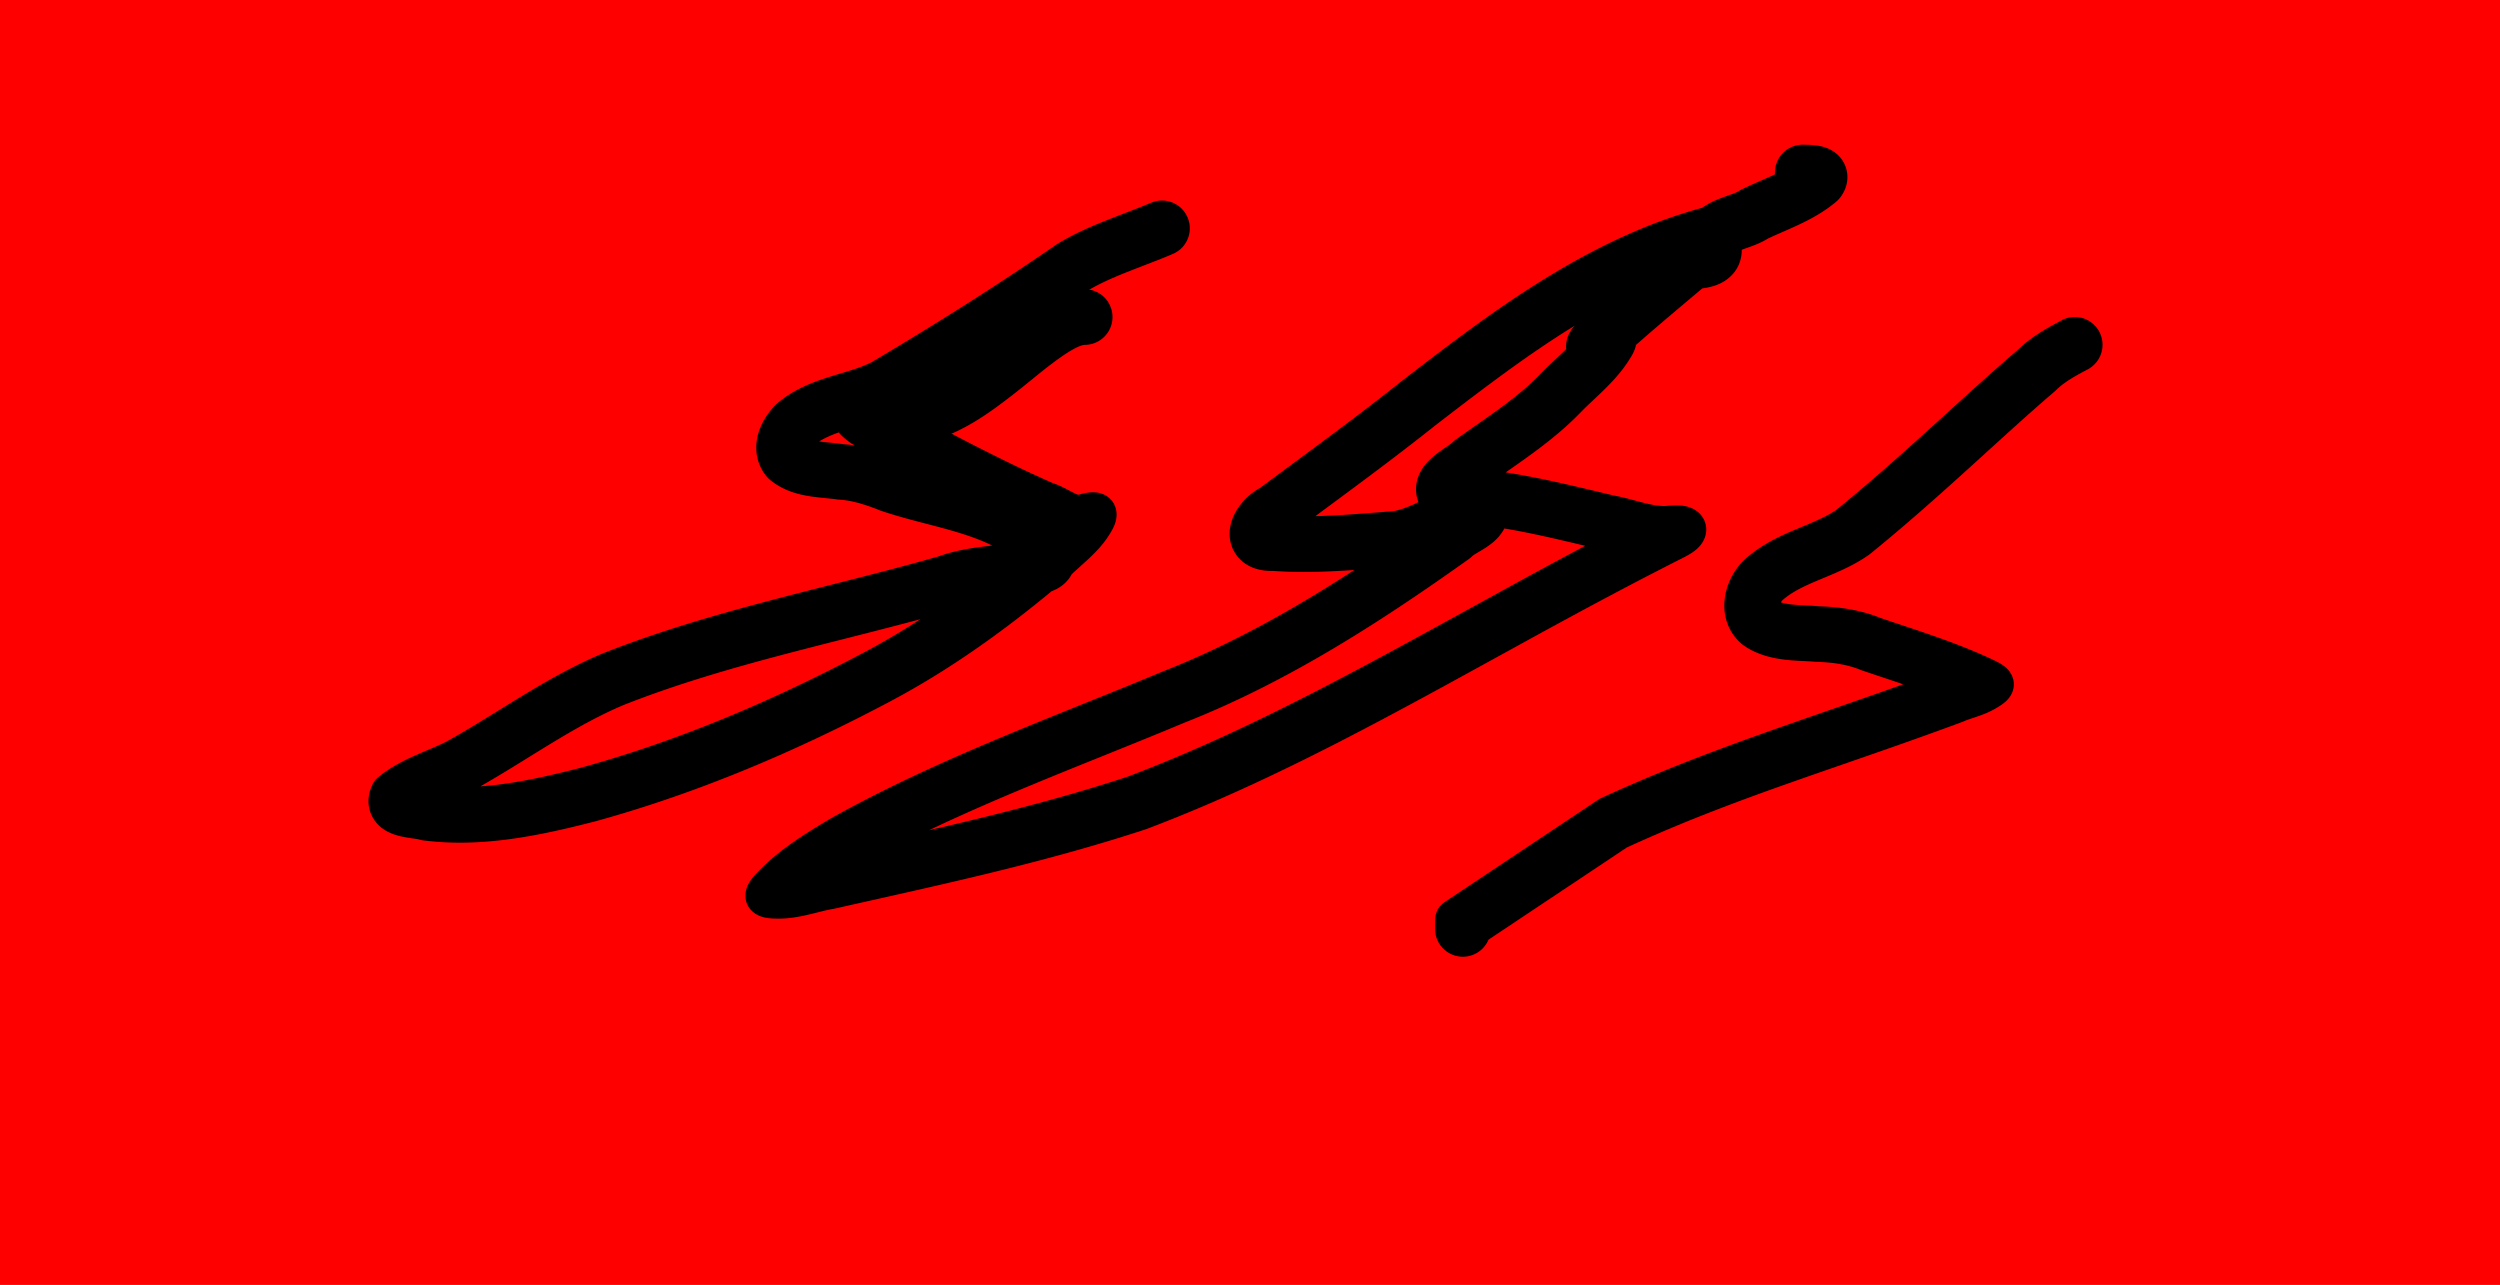 <?xml version="1.0" encoding="UTF-8" standalone="no"?>
<!-- Created with Inkscape (http://www.inkscape.org/) -->

<svg
   width="121.793mm"
   height="62.598mm"
   viewBox="0 0 121.793 62.598"
   version="1.1"
   id="svg5"
   inkscape:version="1.1 (c68e22c387, 2021-05-23)"
   sodipodi:docname="parali.svg"
   xmlns:inkscape="http://www.inkscape.org/namespaces/inkscape"
   xmlns:sodipodi="http://sodipodi.sourceforge.net/DTD/sodipodi-0.dtd"
   xmlns="http://www.w3.org/2000/svg"
   xmlns:svg="http://www.w3.org/2000/svg">
  <sodipodi:namedview
     id="namedview7"
     pagecolor="#ffffff"
     bordercolor="#666666"
     borderopacity="1.0"
     inkscape:pageshadow="2"
     inkscape:pageopacity="0.0"
     inkscape:pagecheckerboard="0"
     inkscape:document-units="mm"
     showgrid="false"
     inkscape:zoom="0.97637486"
     inkscape:cx="307.25904"
     inkscape:cy="113.17375"
     inkscape:window-width="1366"
     inkscape:window-height="705"
     inkscape:window-x="-8"
     inkscape:window-y="-8"
     inkscape:window-maximized="1"
     inkscape:current-layer="layer1" />
  <defs
     id="defs2">
    <inkscape:path-effect
       effect="powerstroke"
       id="path-effect2509"
       is_visible="true"
       lpeversion="1"
       offset_points="3.084,1.355"
       not_jump="true"
       sort_points="true"
       interpolator_type="CentripetalCatmullRom"
       interpolator_beta="0.75"
       start_linecap_type="round"
       linejoin_type="spiro"
       miter_limit="4"
       scale_width="1"
       end_linecap_type="round" />
    <inkscape:path-effect
       effect="simplify"
       id="path-effect2507"
       is_visible="true"
       lpeversion="1"
       steps="1"
       threshold="0.003"
       smooth_angles="0"
       helper_size="0"
       simplify_individual_paths="false"
       simplify_just_coalesce="false"
       step="1" />
    <inkscape:path-effect
       effect="powerstroke"
       id="path-effect2498"
       is_visible="true"
       lpeversion="1"
       offset_points="0.406,1.355"
       not_jump="true"
       sort_points="true"
       interpolator_type="CentripetalCatmullRom"
       interpolator_beta="0.75"
       start_linecap_type="round"
       linejoin_type="spiro"
       miter_limit="4"
       scale_width="1"
       end_linecap_type="round" />
    <inkscape:path-effect
       effect="simplify"
       id="path-effect2496"
       is_visible="true"
       lpeversion="1"
       steps="1"
       threshold="0.003"
       smooth_angles="0"
       helper_size="0"
       simplify_individual_paths="false"
       simplify_just_coalesce="false"
       step="1" />
    <inkscape:path-effect
       effect="powerstroke"
       id="path-effect2491"
       is_visible="true"
       lpeversion="1"
       offset_points="3.377,1.355"
       not_jump="true"
       sort_points="true"
       interpolator_type="CentripetalCatmullRom"
       interpolator_beta="0.75"
       start_linecap_type="round"
       linejoin_type="spiro"
       miter_limit="4"
       scale_width="1"
       end_linecap_type="round" />
    <inkscape:path-effect
       effect="simplify"
       id="path-effect2489"
       is_visible="true"
       lpeversion="1"
       steps="1"
       threshold="0.003"
       smooth_angles="0"
       helper_size="0"
       simplify_individual_paths="false"
       simplify_just_coalesce="false"
       step="1" />
    <inkscape:path-effect
       effect="powerstroke"
       id="path-effect2480"
       is_visible="true"
       lpeversion="1"
       offset_points="2.571,1.355"
       not_jump="true"
       sort_points="true"
       interpolator_type="CentripetalCatmullRom"
       interpolator_beta="0.75"
       start_linecap_type="round"
       linejoin_type="spiro"
       miter_limit="4"
       scale_width="1"
       end_linecap_type="round" />
    <inkscape:path-effect
       effect="simplify"
       id="path-effect2478"
       is_visible="true"
       lpeversion="1"
       steps="1"
       threshold="0.003"
       smooth_angles="0"
       helper_size="0"
       simplify_individual_paths="false"
       simplify_just_coalesce="false"
       step="1" />
    <inkscape:path-effect
       effect="powerstroke"
       id="path-effect1646"
       is_visible="true"
       lpeversion="1"
       offset_points="2.465,1.355"
       not_jump="true"
       sort_points="true"
       interpolator_type="CentripetalCatmullRom"
       interpolator_beta="0.75"
       start_linecap_type="round"
       linejoin_type="spiro"
       miter_limit="4"
       scale_width="1"
       end_linecap_type="round" />
    <inkscape:path-effect
       effect="simplify"
       id="path-effect1644"
       is_visible="true"
       lpeversion="1"
       steps="1"
       threshold="0.003"
       smooth_angles="0"
       helper_size="0"
       simplify_individual_paths="false"
       simplify_just_coalesce="false"
       step="1" />
    <inkscape:path-effect
       effect="powerstroke"
       id="path-effect1639"
       is_visible="true"
       lpeversion="1"
       offset_points="3.709,1.355"
       not_jump="true"
       sort_points="true"
       interpolator_type="CentripetalCatmullRom"
       interpolator_beta="0.75"
       start_linecap_type="round"
       linejoin_type="spiro"
       miter_limit="4"
       scale_width="1"
       end_linecap_type="round" />
    <inkscape:path-effect
       effect="simplify"
       id="path-effect1637"
       is_visible="true"
       lpeversion="1"
       steps="1"
       threshold="0.003"
       smooth_angles="0"
       helper_size="0"
       simplify_individual_paths="false"
       simplify_just_coalesce="false"
       step="1" />
    <inkscape:path-effect
       effect="powerstroke"
       id="path-effect1632"
       is_visible="true"
       lpeversion="1"
       offset_points="1.804,1.355"
       not_jump="true"
       sort_points="true"
       interpolator_type="CentripetalCatmullRom"
       interpolator_beta="0.75"
       start_linecap_type="round"
       linejoin_type="spiro"
       miter_limit="4"
       scale_width="1"
       end_linecap_type="round" />
    <inkscape:path-effect
       effect="simplify"
       id="path-effect1630"
       is_visible="true"
       lpeversion="1"
       steps="1"
       threshold="0.003"
       smooth_angles="0"
       helper_size="0"
       simplify_individual_paths="false"
       simplify_just_coalesce="false"
       step="1" />
    <inkscape:path-effect
       effect="powerstroke"
       id="path-effect1625"
       is_visible="true"
       lpeversion="1"
       offset_points="1.017,1.355"
       not_jump="true"
       sort_points="true"
       interpolator_type="CentripetalCatmullRom"
       interpolator_beta="0.75"
       start_linecap_type="round"
       linejoin_type="spiro"
       miter_limit="4"
       scale_width="1"
       end_linecap_type="round" />
    <inkscape:path-effect
       effect="simplify"
       id="path-effect1623"
       is_visible="true"
       lpeversion="1"
       steps="1"
       threshold="0.003"
       smooth_angles="0"
       helper_size="0"
       simplify_individual_paths="false"
       simplify_just_coalesce="false"
       step="1" />
    <inkscape:path-effect
       effect="powerstroke"
       id="path-effect376"
       is_visible="true"
       lpeversion="1"
       offset_points="2.832,2.71"
       not_jump="true"
       sort_points="true"
       interpolator_type="CentripetalCatmullRom"
       interpolator_beta="0.75"
       start_linecap_type="round"
       linejoin_type="spiro"
       miter_limit="4"
       scale_width="1"
       end_linecap_type="round" />
    <inkscape:path-effect
       effect="simplify"
       id="path-effect374"
       is_visible="true"
       lpeversion="1"
       steps="1"
       threshold="0.003"
       smooth_angles="0"
       helper_size="0"
       simplify_individual_paths="false"
       simplify_just_coalesce="false"
       step="1" />
    <inkscape:path-effect
       effect="powerstroke"
       id="path-effect369"
       is_visible="true"
       lpeversion="1"
       offset_points="2.912,2.71"
       not_jump="true"
       sort_points="true"
       interpolator_type="CentripetalCatmullRom"
       interpolator_beta="0.75"
       start_linecap_type="round"
       linejoin_type="spiro"
       miter_limit="4"
       scale_width="1"
       end_linecap_type="round" />
    <inkscape:path-effect
       effect="simplify"
       id="path-effect367"
       is_visible="true"
       lpeversion="1"
       steps="1"
       threshold="0.003"
       smooth_angles="0"
       helper_size="0"
       simplify_individual_paths="false"
       simplify_just_coalesce="false"
       step="1" />
    <inkscape:path-effect
       effect="powerstroke"
       id="path-effect360"
       is_visible="true"
       lpeversion="1"
       offset_points="1,2.71"
       not_jump="true"
       sort_points="true"
       interpolator_type="CentripetalCatmullRom"
       interpolator_beta="0.75"
       start_linecap_type="round"
       linejoin_type="spiro"
       miter_limit="4"
       scale_width="1"
       end_linecap_type="round" />
    <inkscape:path-effect
       effect="simplify"
       id="path-effect358"
       is_visible="true"
       lpeversion="1"
       steps="1"
       threshold="0.003"
       smooth_angles="0"
       helper_size="0"
       simplify_individual_paths="false"
       simplify_just_coalesce="false"
       step="1" />
    <inkscape:path-effect
       effect="powerstroke"
       id="path-effect353"
       is_visible="true"
       lpeversion="1"
       offset_points="1,2.71"
       not_jump="true"
       sort_points="true"
       interpolator_type="CentripetalCatmullRom"
       interpolator_beta="0.75"
       start_linecap_type="round"
       linejoin_type="spiro"
       miter_limit="4"
       scale_width="1"
       end_linecap_type="round" />
    <inkscape:path-effect
       effect="simplify"
       id="path-effect351"
       is_visible="true"
       lpeversion="1"
       steps="1"
       threshold="0.003"
       smooth_angles="0"
       helper_size="0"
       simplify_individual_paths="false"
       simplify_just_coalesce="false"
       step="1" />
    <inkscape:path-effect
       effect="powerstroke"
       id="path-effect346"
       is_visible="true"
       lpeversion="1"
       offset_points="2.5,2.71"
       not_jump="true"
       sort_points="true"
       interpolator_type="CentripetalCatmullRom"
       interpolator_beta="0.75"
       start_linecap_type="round"
       linejoin_type="spiro"
       miter_limit="4"
       scale_width="1"
       end_linecap_type="round" />
    <inkscape:path-effect
       effect="simplify"
       id="path-effect344"
       is_visible="true"
       lpeversion="1"
       steps="1"
       threshold="0.003"
       smooth_angles="0"
       helper_size="0"
       simplify_individual_paths="false"
       simplify_just_coalesce="false"
       step="1" />
    <inkscape:path-effect
       effect="powerstroke"
       id="path-effect339"
       is_visible="true"
       lpeversion="1"
       offset_points="1,2.71"
       not_jump="true"
       sort_points="true"
       interpolator_type="CentripetalCatmullRom"
       interpolator_beta="0.75"
       start_linecap_type="round"
       linejoin_type="spiro"
       miter_limit="4"
       scale_width="1"
       end_linecap_type="round" />
    <inkscape:path-effect
       effect="simplify"
       id="path-effect337"
       is_visible="true"
       lpeversion="1"
       steps="1"
       threshold="0.003"
       smooth_angles="0"
       helper_size="0"
       simplify_individual_paths="false"
       simplify_just_coalesce="false"
       step="1" />
    <inkscape:path-effect
       effect="powerstroke"
       id="path-effect332"
       is_visible="true"
       lpeversion="1"
       offset_points="2.051,2.71"
       not_jump="true"
       sort_points="true"
       interpolator_type="CentripetalCatmullRom"
       interpolator_beta="0.75"
       start_linecap_type="round"
       linejoin_type="spiro"
       miter_limit="4"
       scale_width="1"
       end_linecap_type="round" />
    <inkscape:path-effect
       effect="simplify"
       id="path-effect330"
       is_visible="true"
       lpeversion="1"
       steps="1"
       threshold="0.003"
       smooth_angles="0"
       helper_size="0"
       simplify_individual_paths="false"
       simplify_just_coalesce="false"
       step="1" />
    <inkscape:path-effect
       effect="powerstroke"
       id="path-effect325"
       is_visible="true"
       lpeversion="1"
       offset_points="2.663,2.71"
       not_jump="true"
       sort_points="true"
       interpolator_type="CentripetalCatmullRom"
       interpolator_beta="0.75"
       start_linecap_type="round"
       linejoin_type="spiro"
       miter_limit="4"
       scale_width="1"
       end_linecap_type="round" />
    <inkscape:path-effect
       effect="simplify"
       id="path-effect323"
       is_visible="true"
       lpeversion="1"
       steps="1"
       threshold="0.003"
       smooth_angles="0"
       helper_size="0"
       simplify_individual_paths="false"
       simplify_just_coalesce="false"
       step="1" />
    <inkscape:path-effect
       effect="powerstroke"
       id="path-effect318"
       is_visible="true"
       lpeversion="1"
       offset_points="0.42,2.71"
       not_jump="true"
       sort_points="true"
       interpolator_type="CentripetalCatmullRom"
       interpolator_beta="0.75"
       start_linecap_type="round"
       linejoin_type="spiro"
       miter_limit="4"
       scale_width="1"
       end_linecap_type="round" />
    <inkscape:path-effect
       effect="simplify"
       id="path-effect316"
       is_visible="true"
       lpeversion="1"
       steps="1"
       threshold="0.003"
       smooth_angles="0"
       helper_size="0"
       simplify_individual_paths="false"
       simplify_just_coalesce="false"
       step="1" />
    <inkscape:path-effect
       effect="powerstroke"
       id="path-effect311"
       is_visible="true"
       lpeversion="1"
       offset_points="0.846,2.71"
       not_jump="true"
       sort_points="true"
       interpolator_type="CentripetalCatmullRom"
       interpolator_beta="0.75"
       start_linecap_type="round"
       linejoin_type="spiro"
       miter_limit="4"
       scale_width="1"
       end_linecap_type="round" />
    <inkscape:path-effect
       effect="simplify"
       id="path-effect309"
       is_visible="true"
       lpeversion="1"
       steps="1"
       threshold="0.003"
       smooth_angles="0"
       helper_size="0"
       simplify_individual_paths="false"
       simplify_just_coalesce="false"
       step="1" />
    <inkscape:path-effect
       effect="powerstroke"
       id="path-effect304"
       is_visible="true"
       lpeversion="1"
       offset_points="2.12,5.42"
       not_jump="true"
       sort_points="true"
       interpolator_type="CentripetalCatmullRom"
       interpolator_beta="0.75"
       start_linecap_type="round"
       linejoin_type="spiro"
       miter_limit="4"
       scale_width="1"
       end_linecap_type="round" />
    <inkscape:path-effect
       effect="simplify"
       id="path-effect302"
       is_visible="true"
       lpeversion="1"
       steps="1"
       threshold="0.003"
       smooth_angles="0"
       helper_size="0"
       simplify_individual_paths="false"
       simplify_just_coalesce="false"
       step="1" />
    <inkscape:path-effect
       effect="powerstroke"
       id="path-effect297"
       is_visible="true"
       lpeversion="1"
       offset_points="0.14,7.96"
       not_jump="true"
       sort_points="true"
       interpolator_type="CentripetalCatmullRom"
       interpolator_beta="0.75"
       start_linecap_type="round"
       linejoin_type="spiro"
       miter_limit="4"
       scale_width="1"
       end_linecap_type="round" />
    <inkscape:path-effect
       effect="simplify"
       id="path-effect295"
       is_visible="true"
       lpeversion="1"
       steps="1"
       threshold="0.003"
       smooth_angles="0"
       helper_size="0"
       simplify_individual_paths="false"
       simplify_just_coalesce="false"
       step="1" />
    <inkscape:path-effect
       effect="powerstroke"
       id="path-effect290"
       is_visible="true"
       lpeversion="1"
       offset_points="1.779,8.13"
       not_jump="true"
       sort_points="true"
       interpolator_type="CentripetalCatmullRom"
       interpolator_beta="0.75"
       start_linecap_type="round"
       linejoin_type="spiro"
       miter_limit="4"
       scale_width="1"
       end_linecap_type="round" />
    <inkscape:path-effect
       effect="simplify"
       id="path-effect288"
       is_visible="true"
       lpeversion="1"
       steps="1"
       threshold="0.003"
       smooth_angles="0"
       helper_size="0"
       simplify_individual_paths="false"
       simplify_just_coalesce="false"
       step="1" />
    <inkscape:path-effect
       effect="powerstroke"
       id="path-effect283"
       is_visible="true"
       lpeversion="1"
       offset_points="1.672,8.13"
       not_jump="true"
       sort_points="true"
       interpolator_type="CentripetalCatmullRom"
       interpolator_beta="0.75"
       start_linecap_type="round"
       linejoin_type="spiro"
       miter_limit="4"
       scale_width="1"
       end_linecap_type="round" />
    <inkscape:path-effect
       effect="simplify"
       id="path-effect281"
       is_visible="true"
       lpeversion="1"
       steps="1"
       threshold="0.003"
       smooth_angles="0"
       helper_size="0"
       simplify_individual_paths="false"
       simplify_just_coalesce="false"
       step="1" />
  </defs>
  <g
     inkscape:label="Camada 1"
     inkscape:groupmode="layer"
     id="layer1"
     transform="translate(-46.433,-125.952)">
    <path
       style="fill:#000000;stroke:none;stroke-width:1px;stroke-linecap:butt;stroke-linejoin:miter;stroke-opacity:1"
       d="M 372.808,577.647 432.211,432.211"
       id="path364" />
    <path
       style="fill:#000000;stroke:none;stroke-width:1px;stroke-linecap:butt;stroke-linejoin:miter;stroke-opacity:1"
       d="m 323.646,340.033 93.202,-119.831"
       id="path1698" />
    <rect
       style="fill:#ff0000;stroke-width:0.284"
       id="rect2362"
       width="121.793"
       height="62.598"
       x="46.433"
       y="125.952" />
    <path
       d="m 129.552,136.023 c -2.294,0.604 -4.87,1.655 -7.952,3.566 -2.275,1.41 -4.343,2.97 -6.902,4.945 -0.005,0.004 -0.01,0.008 -0.015,0.012 -2.162,1.719 -4.001,3.053 -6.864,5.176 -0.315,0.171 -0.593,0.402 -0.817,0.653 -0.127,0.142 -0.247,0.303 -0.349,0.479 -0.099,0.17 -0.193,0.375 -0.253,0.607 -0.034,0.132 -0.059,0.281 -0.064,0.444 -0.003,0.12 0.004,0.252 0.031,0.391 0.03,0.158 0.083,0.324 0.169,0.487 0.084,0.159 0.193,0.306 0.325,0.434 0.128,0.124 0.27,0.224 0.417,0.302 0.143,0.075 0.288,0.129 0.431,0.166 0.242,0.064 0.488,0.085 0.729,0.08 2.001,0.141 3.813,-0.03 6.132,-0.209 0.034,-0.003 0.068,-0.007 0.102,-0.012 0.49,-0.075 0.941,-0.217 1.357,-0.383 0.396,-0.158 0.769,-0.342 1.108,-0.512 0.337,-0.169 0.632,-0.318 0.926,-0.445 0.281,-0.121 0.536,-0.208 0.781,-0.259 l -1.588,-1.003 c -0.016,-0.064 -0.027,-0.161 -0.008,-0.276 0.019,-0.114 0.06,-0.207 0.1,-0.272 0.038,-0.061 0.067,-0.087 0.07,-0.09 0.003,-0.003 -0.017,0.015 -0.057,0.042 -0.08,0.054 -0.235,0.142 -0.436,0.264 -0.096,0.058 -0.212,0.131 -0.329,0.217 -0.082,0.06 -0.175,0.133 -0.269,0.22 -4.021,2.856 -8.397,5.712 -13.204,7.599 -0.01,0.004 -0.019,0.008 -0.029,0.012 -5.011,2.102 -10.976,4.241 -16.174,7.158 -0.01,0.006 -0.02,0.011 -0.03,0.017 -0.561,0.334 -1.181,0.706 -1.778,1.122 -0.59,0.411 -1.191,0.885 -1.738,1.454 -0.206,0.214 -0.412,0.438 -0.529,0.711 -0.116,0.273 -0.133,0.593 -0.019,0.867 0.115,0.274 0.355,0.486 0.631,0.595 0.277,0.109 0.58,0.119 0.877,0.122 0.579,0.006 1.119,-0.106 1.554,-0.21 0.478,-0.114 0.786,-0.204 1.13,-0.261 0.026,-0.004 0.052,-0.009 0.079,-0.015 4.932,-1.113 10.148,-2.215 15.158,-3.867 0.018,-0.006 0.037,-0.013 0.055,-0.019 6.324,-2.392 12.196,-5.706 18.051,-8.916 2.649,-1.461 5.312,-2.897 8.008,-4.26 0.335,-0.169 0.676,-0.354 0.91,-0.647 0.117,-0.147 0.205,-0.318 0.248,-0.5 0.043,-0.183 0.04,-0.376 -0.011,-0.557 -0.051,-0.181 -0.15,-0.347 -0.282,-0.481 -0.132,-0.133 -0.296,-0.233 -0.473,-0.297 -0.353,-0.128 -0.74,-0.108 -1.114,-0.077 -0.142,0.011 -0.298,0.006 -0.477,-0.016 -0.181,-0.023 -0.377,-0.063 -0.599,-0.117 -0.432,-0.105 -0.937,-0.264 -1.528,-0.374 -1.274,-0.302 -2.601,-0.63 -3.938,-0.891 -1.361,-0.266 -2.762,-0.468 -4.199,-0.512 l 1.024,0.517 c 0.036,0.046 0.079,0.112 0.116,0.198 0.037,0.088 0.063,0.187 0.073,0.293 0.01,0.106 0.002,0.204 -0.016,0.29 -0.017,0.084 -0.043,0.151 -0.066,0.199 -0.046,0.097 -0.077,0.124 -0.077,0.124 5.8e-4,-6.3e-4 0.029,-0.029 0.077,-0.068 0.113,-0.092 0.247,-0.181 0.449,-0.321 0.09,-0.062 0.197,-0.137 0.3,-0.216 0.068,-0.052 0.15,-0.118 0.234,-0.197 0.705,-0.503 1.449,-1.004 2.189,-1.553 0.775,-0.574 1.551,-1.205 2.262,-1.946 0.32,-0.327 0.708,-0.673 1.111,-1.068 0.407,-0.4 0.844,-0.867 1.206,-1.433 0.131,-0.205 0.261,-0.415 0.323,-0.65 0.062,-0.235 0.053,-0.492 -0.046,-0.714 -0.099,-0.222 -0.284,-0.4 -0.501,-0.51 -0.217,-0.11 -0.46,-0.154 -0.7,-0.193 -0.2,-0.032 -0.372,-0.022 -0.48,-0.011 -0.115,0.012 -0.216,0.032 -0.286,0.048 -0.069,0.015 -0.137,0.033 -0.166,0.04 -0.019,0.005 -0.027,0.007 -0.031,0.008 -0.002,5.4e-4 0.004,-0.001 0.029,-0.005 0.017,-0.003 0.076,-0.013 0.159,-0.015 0.043,-9.2e-4 0.11,-8e-5 0.191,0.011 0.078,0.01 0.201,0.034 0.341,0.093 0.072,0.031 0.154,0.073 0.239,0.132 0.085,0.059 0.172,0.134 0.253,0.228 0.081,0.095 0.15,0.201 0.203,0.318 0.053,0.116 0.085,0.231 0.103,0.34 0.035,0.215 0.01,0.395 -0.017,0.513 -0.028,0.119 -0.067,0.211 -0.094,0.268 -0.053,0.109 -0.107,0.181 -0.123,0.201 -0.024,0.031 -0.033,0.04 -0.033,0.04 -5.2e-4,5.6e-4 0.035,-0.035 0.093,-0.089 1.318,-1.216 2.767,-2.413 4.118,-3.557 0.058,-0.008 0.118,-0.017 0.178,-0.027 0.123,-0.022 0.264,-0.053 0.409,-0.1 0.145,-0.047 0.315,-0.116 0.486,-0.223 0.175,-0.109 0.364,-0.264 0.523,-0.484 0.164,-0.228 0.269,-0.491 0.309,-0.771 0.039,-0.275 0.011,-0.53 -0.043,-0.749 -0.055,-0.219 -0.14,-0.421 -0.235,-0.601 l 0.106,1.001 c -0.016,0.056 -0.042,0.108 -0.073,0.152 -0.03,0.042 -0.055,0.062 -0.059,0.065 -0.004,0.003 0.012,-0.009 0.05,-0.029 0.04,-0.021 0.095,-0.046 0.172,-0.077 0.152,-0.061 0.366,-0.131 0.612,-0.223 0.124,-0.046 0.262,-0.102 0.403,-0.168 0.112,-0.052 0.232,-0.115 0.354,-0.191 0.471,-0.223 1,-0.437 1.535,-0.69 0.62,-0.293 1.238,-0.636 1.8,-1.112 0.086,-0.072 0.162,-0.155 0.227,-0.246 0.061,-0.085 0.125,-0.188 0.179,-0.31 0.055,-0.124 0.106,-0.276 0.127,-0.453 0.023,-0.184 0.013,-0.382 -0.043,-0.583 -0.057,-0.204 -0.152,-0.377 -0.262,-0.518 -0.109,-0.14 -0.229,-0.241 -0.332,-0.313 -0.105,-0.073 -0.206,-0.125 -0.289,-0.161 -0.165,-0.072 -0.319,-0.109 -0.424,-0.129 -0.116,-0.022 -0.223,-0.034 -0.307,-0.042 -0.09,-0.008 -0.173,-0.011 -0.237,-0.013 -0.062,-0.002 -0.132,-0.003 -0.161,-0.004 -0.02,-4.5e-4 -0.03,-7.7e-4 -0.035,-9.8e-4 -0.004,-1.5e-4 0.001,-3.7e-4 0.029,0.002 a 1.355,1.355 90 0 0 -0.26,2.697 c 0.048,0.005 0.092,0.007 0.12,0.008 0.03,0.001 0.059,0.002 0.084,0.003 0.052,0.001 0.089,0.002 0.133,0.003 0.04,0.001 0.071,0.003 0.097,0.005 0.023,0.002 0.036,0.005 0.022,0.002 -0.003,-6.3e-4 -0.06,-0.011 -0.143,-0.047 -0.043,-0.019 -0.107,-0.05 -0.18,-0.101 -0.072,-0.05 -0.164,-0.127 -0.252,-0.239 -0.089,-0.113 -0.168,-0.257 -0.215,-0.427 -0.047,-0.168 -0.053,-0.33 -0.036,-0.474 0.017,-0.138 0.054,-0.246 0.089,-0.324 0.034,-0.075 0.069,-0.129 0.091,-0.16 0.065,-0.091 0.141,-0.174 0.227,-0.246 -0.309,0.261 -0.692,0.486 -1.211,0.732 -0.466,0.22 -1.019,0.441 -1.628,0.734 -0.062,0.03 -0.121,0.064 -0.177,0.103 -0.002,0.002 -0.029,0.018 -0.077,0.041 -0.05,0.023 -0.114,0.05 -0.202,0.083 -0.167,0.062 -0.395,0.136 -0.664,0.243 -0.13,0.052 -0.276,0.115 -0.426,0.193 -0.147,0.077 -0.31,0.176 -0.471,0.302 -0.16,0.126 -0.323,0.285 -0.467,0.486 -0.143,0.201 -0.258,0.431 -0.331,0.689 -0.047,0.167 -0.087,0.341 -0.068,0.513 0.018,0.173 0.093,0.334 0.175,0.488 0.021,0.039 0.012,0.033 0.001,-0.012 -0.011,-0.046 -0.03,-0.15 -0.01,-0.291 0.021,-0.147 0.079,-0.296 0.173,-0.426 0.088,-0.123 0.184,-0.196 0.248,-0.236 0.064,-0.04 0.099,-0.05 0.107,-0.053 0.008,-0.003 -0.009,0.003 -0.042,0.009 -0.078,0.014 -0.183,0.024 -0.344,0.034 -0.146,0.009 -0.294,0.025 -0.429,0.08 -0.136,0.055 -0.253,0.146 -0.364,0.241 -1.387,1.181 -3.048,2.543 -4.527,3.908 -0.084,0.077 -0.167,0.157 -0.24,0.236 -0.037,0.039 -0.081,0.09 -0.126,0.148 -0.04,0.051 -0.11,0.148 -0.173,0.278 -0.033,0.067 -0.075,0.168 -0.104,0.295 -0.029,0.126 -0.054,0.313 -0.018,0.534 0.018,0.112 0.052,0.231 0.106,0.349 0.054,0.119 0.124,0.228 0.207,0.325 0.083,0.096 0.172,0.173 0.26,0.234 0.087,0.06 0.172,0.104 0.247,0.136 0.147,0.062 0.276,0.087 0.364,0.099 0.09,0.012 0.166,0.013 0.22,0.012 0.104,-0.002 0.189,-0.015 0.236,-0.023 0.051,-0.009 0.096,-0.018 0.127,-0.025 0.031,-0.007 0.061,-0.015 0.082,-0.02 0.05,-0.013 0.07,-0.018 0.092,-0.022 0.02,-0.004 0.011,-0.001 -0.017,0.001 -0.021,0.002 -0.11,0.011 -0.235,-0.009 -0.24,-0.039 -0.483,-0.083 -0.7,-0.193 -0.217,-0.11 -0.402,-0.288 -0.501,-0.51 -0.099,-0.222 -0.109,-0.479 -0.046,-0.714 0.062,-0.235 0.192,-0.446 0.323,-0.65 -0.2,0.312 -0.469,0.613 -0.821,0.959 -0.341,0.334 -0.744,0.691 -1.157,1.114 -0.003,0.003 -0.006,0.006 -0.009,0.009 -0.564,0.589 -1.207,1.118 -1.922,1.647 -0.703,0.521 -1.464,1.032 -2.238,1.587 -0.072,0.052 -0.139,0.11 -0.2,0.175 0.024,-0.026 0.026,-0.023 -0.023,0.015 -0.045,0.034 -0.104,0.077 -0.189,0.135 -0.146,0.101 -0.398,0.269 -0.615,0.445 -0.114,0.092 -0.244,0.207 -0.367,0.341 -0.121,0.131 -0.264,0.314 -0.375,0.547 -0.057,0.12 -0.108,0.258 -0.14,0.415 -0.033,0.158 -0.045,0.329 -0.029,0.508 0.017,0.179 0.061,0.352 0.129,0.513 0.068,0.16 0.154,0.3 0.249,0.42 0.124,0.158 0.261,0.312 0.44,0.402 0.179,0.09 0.384,0.109 0.585,0.115 1.24,0.038 2.486,0.214 3.762,0.463 1.28,0.25 2.543,0.563 3.867,0.876 0.023,0.006 0.047,0.01 0.07,0.015 0.386,0.07 0.856,0.213 1.409,0.347 0.274,0.066 0.577,0.131 0.897,0.172 0.322,0.041 0.67,0.059 1.038,0.029 l -0.721,-2.56 c -2.738,1.383 -5.433,2.837 -8.092,4.304 -5.9,3.236 -11.579,6.437 -17.676,8.746 -4.816,1.588 -9.862,2.656 -14.842,3.78 -0.459,0.079 -0.959,0.216 -1.278,0.292 -0.39,0.093 -0.663,0.138 -0.895,0.136 l 0.961,2.295 c 0.386,-0.401 0.836,-0.763 1.333,-1.109 0.504,-0.351 1.043,-0.676 1.603,-1.009 4.998,-2.805 10.665,-4.826 15.866,-7.008 5.158,-2.027 9.78,-5.07 13.856,-7.969 0.073,-0.052 0.141,-0.111 0.202,-0.176 -0.02,0.021 -0.024,0.021 0.006,-9.2e-4 0.029,-0.021 0.072,-0.05 0.14,-0.091 0.099,-0.06 0.362,-0.209 0.555,-0.341 0.113,-0.077 0.244,-0.174 0.372,-0.293 0.13,-0.12 0.272,-0.276 0.393,-0.472 0.126,-0.203 0.226,-0.444 0.271,-0.719 0.045,-0.279 0.027,-0.552 -0.036,-0.807 -0.043,-0.176 -0.089,-0.354 -0.173,-0.514 -0.084,-0.161 -0.206,-0.303 -0.36,-0.4 -0.153,-0.097 -0.334,-0.146 -0.516,-0.153 -0.181,-0.007 -0.361,0.028 -0.539,0.064 -0.486,0.1 -0.924,0.259 -1.306,0.423 -0.385,0.165 -0.763,0.358 -1.07,0.512 -0.34,0.17 -0.621,0.307 -0.9,0.418 -0.265,0.106 -0.498,0.176 -0.719,0.214 -2.384,0.184 -3.971,0.329 -5.739,0.199 -0.053,-0.004 -0.107,-0.005 -0.16,-0.002 -0.073,0.003 -0.067,-0.006 -0.008,0.009 0.032,0.009 0.083,0.025 0.144,0.057 0.064,0.034 0.136,0.082 0.207,0.151 0.073,0.071 0.137,0.155 0.186,0.249 0.05,0.095 0.08,0.189 0.095,0.272 0.014,0.073 0.017,0.137 0.015,0.189 -0.002,0.069 -0.012,0.122 -0.021,0.156 -0.016,0.063 -0.029,0.079 -0.028,0.078 3.5e-4,-6e-4 0.012,-0.019 0.03,-0.038 0.036,-0.04 0.098,-0.08 0.087,-0.074 l 0.231,-0.138 c 2.888,-2.142 4.791,-3.521 7.018,-5.291 2.554,-1.97 4.524,-3.452 6.667,-4.781 2.874,-1.782 5.203,-2.719 7.213,-3.248 a 1.355,1.355 90 0 0 -0.69,-2.621 z"
       id="path-1"
       inkscape:path-effect="#path-effect2478;#path-effect2480"
       inkscape:original-d="m 129.8968,137.33354 c -6.91144,1.79436 -12.68759,7.12996 -18.42701,11.38138 -4.51686,3.34583 -6.71313,4.22954 2.70986,3.52281 1.53921,-0.11544 2.83832,-1.25155 4.33576,-1.62591 0.17527,-0.0438 0.14701,0.43697 0,0.54197 -3.73205,2.66576 -7.5293,5.30793 -11.65237,7.31661 -5.49357,2.67635 -18.589951,6.93758 -22.491788,10.83941 -0.127744,0.12775 0.365616,0.0392 0.541971,0 2.902348,-0.64496 13.754306,-2.94113 17.885037,-4.60675 8.87696,-3.57942 16.49473,-8.51835 24.93066,-12.73631 0.16158,-0.0808 -0.36457,0.0341 -0.54197,0 -2.22743,-0.42835 -7.19189,-1.8969 -10.02646,-1.8969 -1.98106,0 2.88406,-2.71677 4.33576,-4.06478 8.0002,-7.42876 -3.05075,1.4138 7.31661,-7.31661 0.28488,-0.23989 0.99361,0.0903 1.08394,-0.27098 0.0876,-0.35053 -0.29137,-0.87028 0,-1.08394 0.77389,-0.56752 7.53756,-2.98084 4.33577,-2.98084"
       style="fill:#000000;fill-rule:nonzero;stroke:none;stroke-width:1px;stroke-linecap:butt;stroke-linejoin:miter;stroke-opacity:1" />
    <path
       style="fill:#000000;stroke:none;stroke-opacity:1;stroke-linejoin:miter;stroke-linecap:butt;stroke-width:1px"
       d="m 73.742,148.509 39.944,2.048"
       id="path2484" />
    <path
       d="m 102.532,135.819 c -0.531,0.23 -1.257,0.495 -2.182,0.862 -0.653,0.259 -1.52,0.621 -2.35,1.12 -0.024,0.014 -0.048,0.03 -0.071,0.045 -2.634,1.816 -5.589,3.708 -9.042,5.755 -0.246,0.125 -0.525,0.234 -0.857,0.344 -0.33,0.109 -0.703,0.215 -1.109,0.342 -0.386,0.12 -0.824,0.267 -1.26,0.465 -0.428,0.195 -0.877,0.449 -1.304,0.801 -0.018,0.015 -0.035,0.03 -0.052,0.045 -0.186,0.17 -0.363,0.374 -0.516,0.599 -0.077,0.114 -0.15,0.237 -0.216,0.369 -0.062,0.124 -0.121,0.262 -0.17,0.411 -0.091,0.279 -0.159,0.636 -0.114,1.035 0.021,0.191 0.069,0.391 0.152,0.592 0.081,0.195 0.191,0.38 0.332,0.552 0.06,0.072 0.127,0.138 0.2,0.197 0.301,0.241 0.625,0.412 0.953,0.535 0.308,0.115 0.613,0.184 0.897,0.231 0.534,0.088 1.012,0.108 1.349,0.16 0.042,0.007 0.085,0.011 0.128,0.013 0.592,0.034 1.211,0.21 1.985,0.519 0.022,0.009 0.045,0.017 0.067,0.025 1.254,0.425 2.52,0.688 3.671,1.033 0.56,0.168 1.088,0.353 1.578,0.579 0.48,0.222 0.922,0.482 1.322,0.803 0.053,0.043 0.109,0.081 0.168,0.115 -0.006,-0.004 0.008,0.005 0.027,0.02 0.02,0.016 0.041,0.035 0.061,0.056 0.02,0.021 0.032,0.036 0.037,0.043 0.004,0.005 -0.005,-0.003 -0.023,-0.046 -0.016,-0.036 -0.051,-0.13 -0.057,-0.268 -0.003,-0.072 8.37e-4,-0.158 0.021,-0.253 0.021,-0.096 0.056,-0.194 0.109,-0.289 0.052,-0.094 0.115,-0.173 0.181,-0.237 0.065,-0.062 0.128,-0.106 0.179,-0.135 0.102,-0.058 0.152,-0.062 0.142,-0.06 -0.04,0.007 -0.079,0.016 -0.118,0.027 -0.606,0.166 -1.227,0.227 -2.039,0.323 -0.73,0.086 -1.608,0.202 -2.478,0.518 -2.64,0.753 -5.369,1.401 -8.126,2.127 -2.73,0.719 -5.514,1.523 -8.232,2.601 -0.009,0.004 -0.019,0.008 -0.028,0.011 -1.409,0.596 -2.713,1.344 -3.955,2.1 -1.247,0.759 -2.395,1.501 -3.603,2.172 -0.455,0.232 -0.878,0.391 -1.478,0.657 -0.553,0.245 -1.188,0.556 -1.775,1.02 -0.09,0.071 -0.178,0.145 -0.247,0.237 -0.069,0.091 -0.117,0.196 -0.162,0.301 -0.052,0.123 -0.097,0.265 -0.122,0.422 -0.026,0.159 -0.031,0.333 -0.003,0.515 0.028,0.183 0.086,0.356 0.169,0.514 0.083,0.156 0.183,0.285 0.286,0.39 0.199,0.202 0.417,0.322 0.576,0.393 0.165,0.074 0.324,0.122 0.453,0.154 0.247,0.062 0.511,0.098 0.66,0.12 0.089,0.013 0.147,0.022 0.192,0.03 0.051,0.01 0.039,0.01 -0.003,-0.005 l 0.271,0.064 c 1.486,0.195 2.948,0.127 4.347,-0.067 1.405,-0.194 2.779,-0.52 4.067,-0.851 0.008,-0.002 0.016,-0.004 0.023,-0.006 5.061,-1.395 9.858,-3.455 14.335,-5.829 3.266,-1.729 6.201,-3.917 8.844,-6.188 0.018,-0.015 0.035,-0.031 0.052,-0.047 0.219,-0.209 0.514,-0.462 0.815,-0.746 0.296,-0.279 0.642,-0.629 0.907,-1.031 0.173,-0.263 0.344,-0.536 0.407,-0.844 0.032,-0.154 0.036,-0.314 0.007,-0.469 -0.029,-0.154 -0.092,-0.303 -0.185,-0.429 -0.093,-0.127 -0.215,-0.232 -0.354,-0.306 -0.139,-0.074 -0.293,-0.118 -0.449,-0.134 -0.313,-0.032 -0.625,0.049 -0.927,0.134 0.037,-0.011 0.097,-0.007 0.092,-0.008 -0.005,-0.001 -0.071,-0.019 -0.18,-0.071 -0.111,-0.053 -0.265,-0.138 -0.456,-0.236 -0.167,-0.086 -0.386,-0.193 -0.636,-0.276 -2.459,-1.083 -4.937,-2.398 -7.148,-3.586 -0.188,-0.12 -0.376,-0.216 -0.521,-0.286 -0.177,-0.086 -0.328,-0.155 -0.444,-0.213 -0.128,-0.064 -0.196,-0.106 -0.235,-0.133 -0.034,-0.025 -0.008,-0.014 0.034,0.05 0.125,0.193 0.249,0.392 0.312,0.613 0.063,0.221 0.063,0.463 -0.021,0.678 -0.083,0.215 -0.246,0.394 -0.442,0.514 -0.196,0.121 -0.421,0.184 -0.644,0.242 -0.025,0.006 0.03,-0.005 0.14,-0.004 0.121,5.7e-4 0.351,0.011 0.564,0.001 a 1.355,1.355 90 0 0 -0.124,-2.707 c -0.061,0.003 -0.19,-0.003 -0.427,-0.004 -0.173,-8.2e-4 -0.493,0.002 -0.84,0.093 -0.223,0.058 -0.448,0.121 -0.644,0.242 -0.196,0.121 -0.359,0.3 -0.442,0.514 -0.083,0.215 -0.084,0.457 -0.021,0.678 0.063,0.221 0.187,0.42 0.312,0.613 0.193,0.298 0.435,0.516 0.657,0.676 0.209,0.15 0.424,0.267 0.606,0.358 0.178,0.089 0.34,0.163 0.47,0.226 0.133,0.065 0.211,0.108 0.26,0.141 0.037,0.025 0.075,0.048 0.114,0.069 2.221,1.195 4.803,2.567 7.454,3.735 0.051,0.022 0.103,0.042 0.156,0.058 0.047,0.014 0.123,0.045 0.27,0.121 0.135,0.069 0.309,0.168 0.533,0.274 0.21,0.1 0.497,0.22 0.832,0.284 0.344,0.066 0.738,0.073 1.159,-0.046 l -1.502,-2.048 c -0.084,0.127 -0.239,0.301 -0.501,0.548 -0.232,0.219 -0.514,0.461 -0.801,0.733 -2.541,2.182 -5.3,4.227 -8.32,5.826 -4.344,2.304 -8.951,4.277 -13.775,5.608 -1.26,0.323 -2.51,0.616 -3.753,0.788 -1.2,0.166 -2.375,0.216 -3.523,0.077 -0.086,-0.023 -0.164,-0.038 -0.224,-0.05 -0.105,-0.019 -0.213,-0.035 -0.297,-0.048 -0.197,-0.029 -0.308,-0.045 -0.393,-0.067 -0.037,-0.009 -0.032,-0.011 -0.002,0.003 0.025,0.011 0.128,0.059 0.242,0.175 0.06,0.061 0.125,0.143 0.181,0.248 0.056,0.107 0.096,0.224 0.114,0.347 0.018,0.121 0.014,0.231 -5.81e-4,0.32 -0.014,0.088 -0.037,0.155 -0.055,0.198 -0.044,0.105 -0.092,0.21 -0.162,0.301 -0.069,0.091 -0.157,0.166 -0.247,0.237 0.314,-0.248 0.698,-0.449 1.192,-0.668 0.443,-0.196 1.088,-0.451 1.638,-0.734 0.013,-0.007 0.025,-0.013 0.038,-0.02 1.278,-0.709 2.546,-1.525 3.716,-2.238 1.207,-0.735 2.37,-1.397 3.588,-1.913 2.562,-1.015 5.217,-1.785 7.908,-2.494 2.73,-0.719 5.494,-1.374 8.229,-2.155 0.034,-0.01 0.068,-0.021 0.101,-0.033 0.553,-0.206 1.162,-0.298 1.903,-0.386 0.703,-0.083 1.552,-0.164 2.386,-0.387 0.208,-0.043 0.434,-0.115 0.652,-0.239 0.123,-0.07 0.248,-0.159 0.363,-0.271 0.117,-0.113 0.22,-0.244 0.303,-0.394 0.083,-0.15 0.14,-0.306 0.174,-0.463 0.033,-0.156 0.042,-0.305 0.036,-0.442 -0.013,-0.269 -0.085,-0.498 -0.159,-0.672 -0.076,-0.178 -0.171,-0.333 -0.262,-0.46 -0.093,-0.13 -0.194,-0.248 -0.295,-0.352 -0.102,-0.105 -0.209,-0.202 -0.318,-0.289 -0.08,-0.064 -0.167,-0.127 -0.257,-0.184 -0.584,-0.459 -1.199,-0.812 -1.814,-1.096 -0.647,-0.299 -1.306,-0.526 -1.935,-0.715 -1.291,-0.387 -2.509,-0.645 -3.548,-0.994 -0.832,-0.332 -1.743,-0.622 -2.732,-0.689 -0.529,-0.078 -0.953,-0.096 -1.258,-0.146 -0.171,-0.028 -0.296,-0.061 -0.391,-0.096 -0.096,-0.036 -0.16,-0.074 -0.207,-0.112 l 0.2,0.197 c 0.03,0.036 0.058,0.082 0.079,0.134 0.022,0.053 0.033,0.102 0.038,0.144 0.01,0.085 -0.005,0.115 -0.002,0.106 0.002,-0.005 0.006,-0.018 0.015,-0.036 0.009,-0.019 0.022,-0.041 0.038,-0.065 0.027,-0.04 0.057,-0.075 0.083,-0.101 0.191,-0.153 0.41,-0.28 0.665,-0.396 0.281,-0.128 0.593,-0.235 0.945,-0.345 0.36,-0.112 0.75,-0.222 1.154,-0.356 0.418,-0.139 0.856,-0.304 1.287,-0.529 0.022,-0.011 0.044,-0.024 0.065,-0.036 3.5,-2.074 6.507,-3.997 9.197,-5.851 0.621,-0.369 1.302,-0.659 1.918,-0.903 0.857,-0.34 1.643,-0.628 2.257,-0.894 a 1.355,1.355 90 0 0 -1.075,-2.487 z"
       id="path-1-5"
       inkscape:path-effect="#path-effect2489;#path-effect2491"
       inkscape:original-d="m 103.06924,137.06255 c -6.707678,2.68307 -1.21264,0.3066 -13.27828,7.58759 -1.697919,1.02461 -4.804086,1.0279 -5.148722,2.98084 -0.268244,1.52005 2.904741,1.04741 4.335766,1.62591 2.815109,1.13803 6.38325,1.25336 8.400548,3.52281 0.948856,1.06747 -2.694307,0.95293 -4.064782,1.35493 -5.4053,1.58556 -10.977454,2.64838 -16.259124,4.60675 -2.805146,1.04011 -5.276637,2.82439 -7.858576,4.33577 -1.12428,0.65811 -4.480292,1.73431 -3.251825,2.16788 6.071256,2.1428 21.085584,-4.66289 26.285584,-8.12956 1.973058,-1.31537 5.358674,-3.81631 7.04562,-5.69069 0.120853,-0.13428 -0.376884,0.0734 -0.54197,0 -2.288993,-1.01733 -4.571072,-2.06071 -6.774636,-3.25183 -4.195973,-2.26809 -4.444475,-2.16788 -2.709854,-2.16788"
       style="fill:#000000;fill-rule:nonzero;stroke:none;stroke-width:1px;stroke-linecap:butt;stroke-linejoin:miter;stroke-opacity:1" />
    <path
       d="m 88.717,147.251 c 0.223,0.095 0.728,0.292 1.437,0.34 0.098,0.007 0.209,0.011 0.331,0.011 0.452,-4.1e-4 1.031,-0.064 1.676,-0.281 0.661,-0.22 1.295,-0.536 1.927,-0.932 0.566,-0.354 1.091,-0.746 1.599,-1.137 0.511,-0.393 0.991,-0.794 1.448,-1.16 0.48,-0.384 0.909,-0.708 1.347,-0.987 0.229,-0.138 0.384,-0.221 0.52,-0.277 0.175,-0.072 0.265,-0.075 0.294,-0.075 a 1.355,1.355 90 0 0 -0.04,-2.71 c -0.364,0.005 -0.789,0.075 -1.283,0.278 -0.332,0.136 -0.63,0.305 -0.908,0.474 -0.008,0.005 -0.016,0.01 -0.024,0.015 -0.563,0.358 -1.083,0.754 -1.597,1.164 -0.489,0.391 -0.956,0.781 -1.41,1.129 -0.493,0.38 -0.934,0.706 -1.383,0.987 -0.493,0.308 -0.932,0.52 -1.351,0.66 -0.335,0.113 -0.618,0.141 -0.817,0.141 -0.054,5e-5 -0.103,-0.002 -0.145,-0.005 -0.293,-0.02 -0.485,-0.098 -0.556,-0.128 a 1.355,1.355 90 0 0 -1.065,2.492 z"
       id="path-1-8"
       inkscape:path-effect="#path-effect2496;#path-effect2498"
       inkscape:original-d="m 89.248989,146.00507 c 3.688945,1.52379 7.603606,-4.60675 10.02646,-4.60675"
       style="fill:#000000;fill-rule:nonzero;stroke:none;stroke-width:1px;stroke-linecap:butt;stroke-linejoin:miter;stroke-opacity:1" />
    <path
       style="fill:#000000;stroke:none;stroke-opacity:1;stroke-linejoin:miter;stroke-linecap:butt;stroke-width:1px"
       d="M 358.469,168.992 181.283,190.501"
       id="path2502" />
    <path
       d="m 146.882,141.553 c -0.212,0.111 -0.665,0.347 -1.082,0.614 -0.316,0.202 -0.7,0.475 -1.071,0.836 -2.734,2.339 -5.62,5.174 -8.843,7.794 -0.239,0.163 -0.511,0.31 -0.83,0.459 -0.342,0.159 -0.679,0.295 -1.089,0.467 -0.385,0.162 -0.814,0.349 -1.236,0.578 -0.425,0.231 -0.86,0.513 -1.269,0.881 -0.093,0.084 -0.178,0.171 -0.256,0.261 -0.148,0.171 -0.281,0.363 -0.393,0.571 -0.157,0.29 -0.285,0.634 -0.344,1.012 -0.054,0.351 -0.053,0.768 0.082,1.194 0.065,0.206 0.16,0.414 0.293,0.612 0.13,0.194 0.291,0.37 0.481,0.524 0.035,0.028 0.07,0.054 0.107,0.078 0.327,0.215 0.667,0.363 1.007,0.466 0.325,0.098 0.645,0.154 0.944,0.189 0.575,0.067 1.093,0.067 1.487,0.103 0.029,0.003 0.058,0.004 0.086,0.005 0.764,0.021 1.486,0.13 2.129,0.394 0.025,0.01 0.051,0.02 0.077,0.029 1.842,0.628 3.573,1.15 5.198,1.92 l -0.094,-2.4 c -0.084,0.048 -0.208,0.098 -0.442,0.177 -0.191,0.064 -0.496,0.16 -0.785,0.285 -5.954,2.206 -11.109,3.696 -16.59,6.225 -0.064,0.029 -0.125,0.064 -0.184,0.103 1.592,-1.061 -8.909,5.939 -7.317,4.878 -0.094,0.063 -0.188,0.126 -0.271,0.203 -0.083,0.076 -0.156,0.165 -0.209,0.265 -0.053,0.1 -0.087,0.209 -0.105,0.321 -0.017,0.112 -0.018,0.225 -0.018,0.338 0,0.113 0,0.206 0,0.271 a 1.355,1.355 90 0 0 2.71,0 c 0,-0.065 0,-0.158 0,-0.271 l -0.603,1.127 c 0.578,-0.385 6.273,-4.182 7.228,-4.819 5.335,-2.452 10.179,-3.831 16.338,-6.115 0.027,-0.01 0.054,-0.021 0.08,-0.033 0.15,-0.067 0.303,-0.114 0.59,-0.211 0.241,-0.081 0.589,-0.202 0.925,-0.394 0.237,-0.136 0.476,-0.28 0.654,-0.487 0.178,-0.207 0.287,-0.478 0.276,-0.751 -0.011,-0.273 -0.141,-0.535 -0.334,-0.727 -0.194,-0.193 -0.443,-0.317 -0.69,-0.434 -1.795,-0.85 -3.739,-1.442 -5.448,-2.024 -0.994,-0.408 -2.054,-0.549 -3,-0.578 -0.553,-0.048 -1.019,-0.05 -1.375,-0.092 -0.193,-0.023 -0.346,-0.053 -0.473,-0.091 -0.128,-0.039 -0.226,-0.085 -0.305,-0.137 l 0.107,0.078 c 0.021,0.017 0.044,0.041 0.065,0.072 0.021,0.032 0.035,0.063 0.043,0.088 0.015,0.049 0.006,0.064 0.011,0.031 0.005,-0.034 0.021,-0.084 0.05,-0.139 0.02,-0.037 0.041,-0.066 0.058,-0.085 0.009,-0.01 0.016,-0.017 0.02,-0.021 0.209,-0.188 0.457,-0.354 0.749,-0.513 0.298,-0.162 0.623,-0.306 0.994,-0.462 0.359,-0.151 0.779,-0.321 1.182,-0.509 0.418,-0.195 0.855,-0.425 1.276,-0.721 0.026,-0.018 0.052,-0.038 0.077,-0.058 3.382,-2.744 6.278,-5.596 8.972,-7.901 0.025,-0.021 0.049,-0.043 0.072,-0.067 0.2,-0.198 0.429,-0.366 0.662,-0.515 0.304,-0.194 0.655,-0.379 0.88,-0.497 a 1.355,1.355 90 0 0 -1.257,-2.401 z"
       id="path-1-2"
       inkscape:path-effect="#path-effect2507;#path-effect2509"
       inkscape:original-d="m 147.51085,142.75324 c -0.45164,0.27099 -0.95285,0.47274 -1.35493,0.81296 -3.12666,2.64564 -6.06217,5.51336 -9.2135,8.12956 -1.64025,1.36172 -5.14872,1.66197 -5.14872,3.7938 0,1.79978 3.4455,1.04432 5.14872,1.62591 2.00109,0.6833 4.03339,1.30015 5.96168,2.16788 0.18419,0.0829 -0.35309,0.19944 -0.54197,0.27099 -5.7738,2.18705 -11.7372,3.91633 -17.34307,6.50365 -2.43887,1.62591 -4.87773,3.25182 -7.3166,4.87774 0,0.0903 0,0.18065 0,0.27098"
       style="fill:#000000;fill-rule:nonzero;stroke:none;stroke-width:1px;stroke-linecap:butt;stroke-linejoin:miter;stroke-opacity:1" />
  </g>
</svg>
